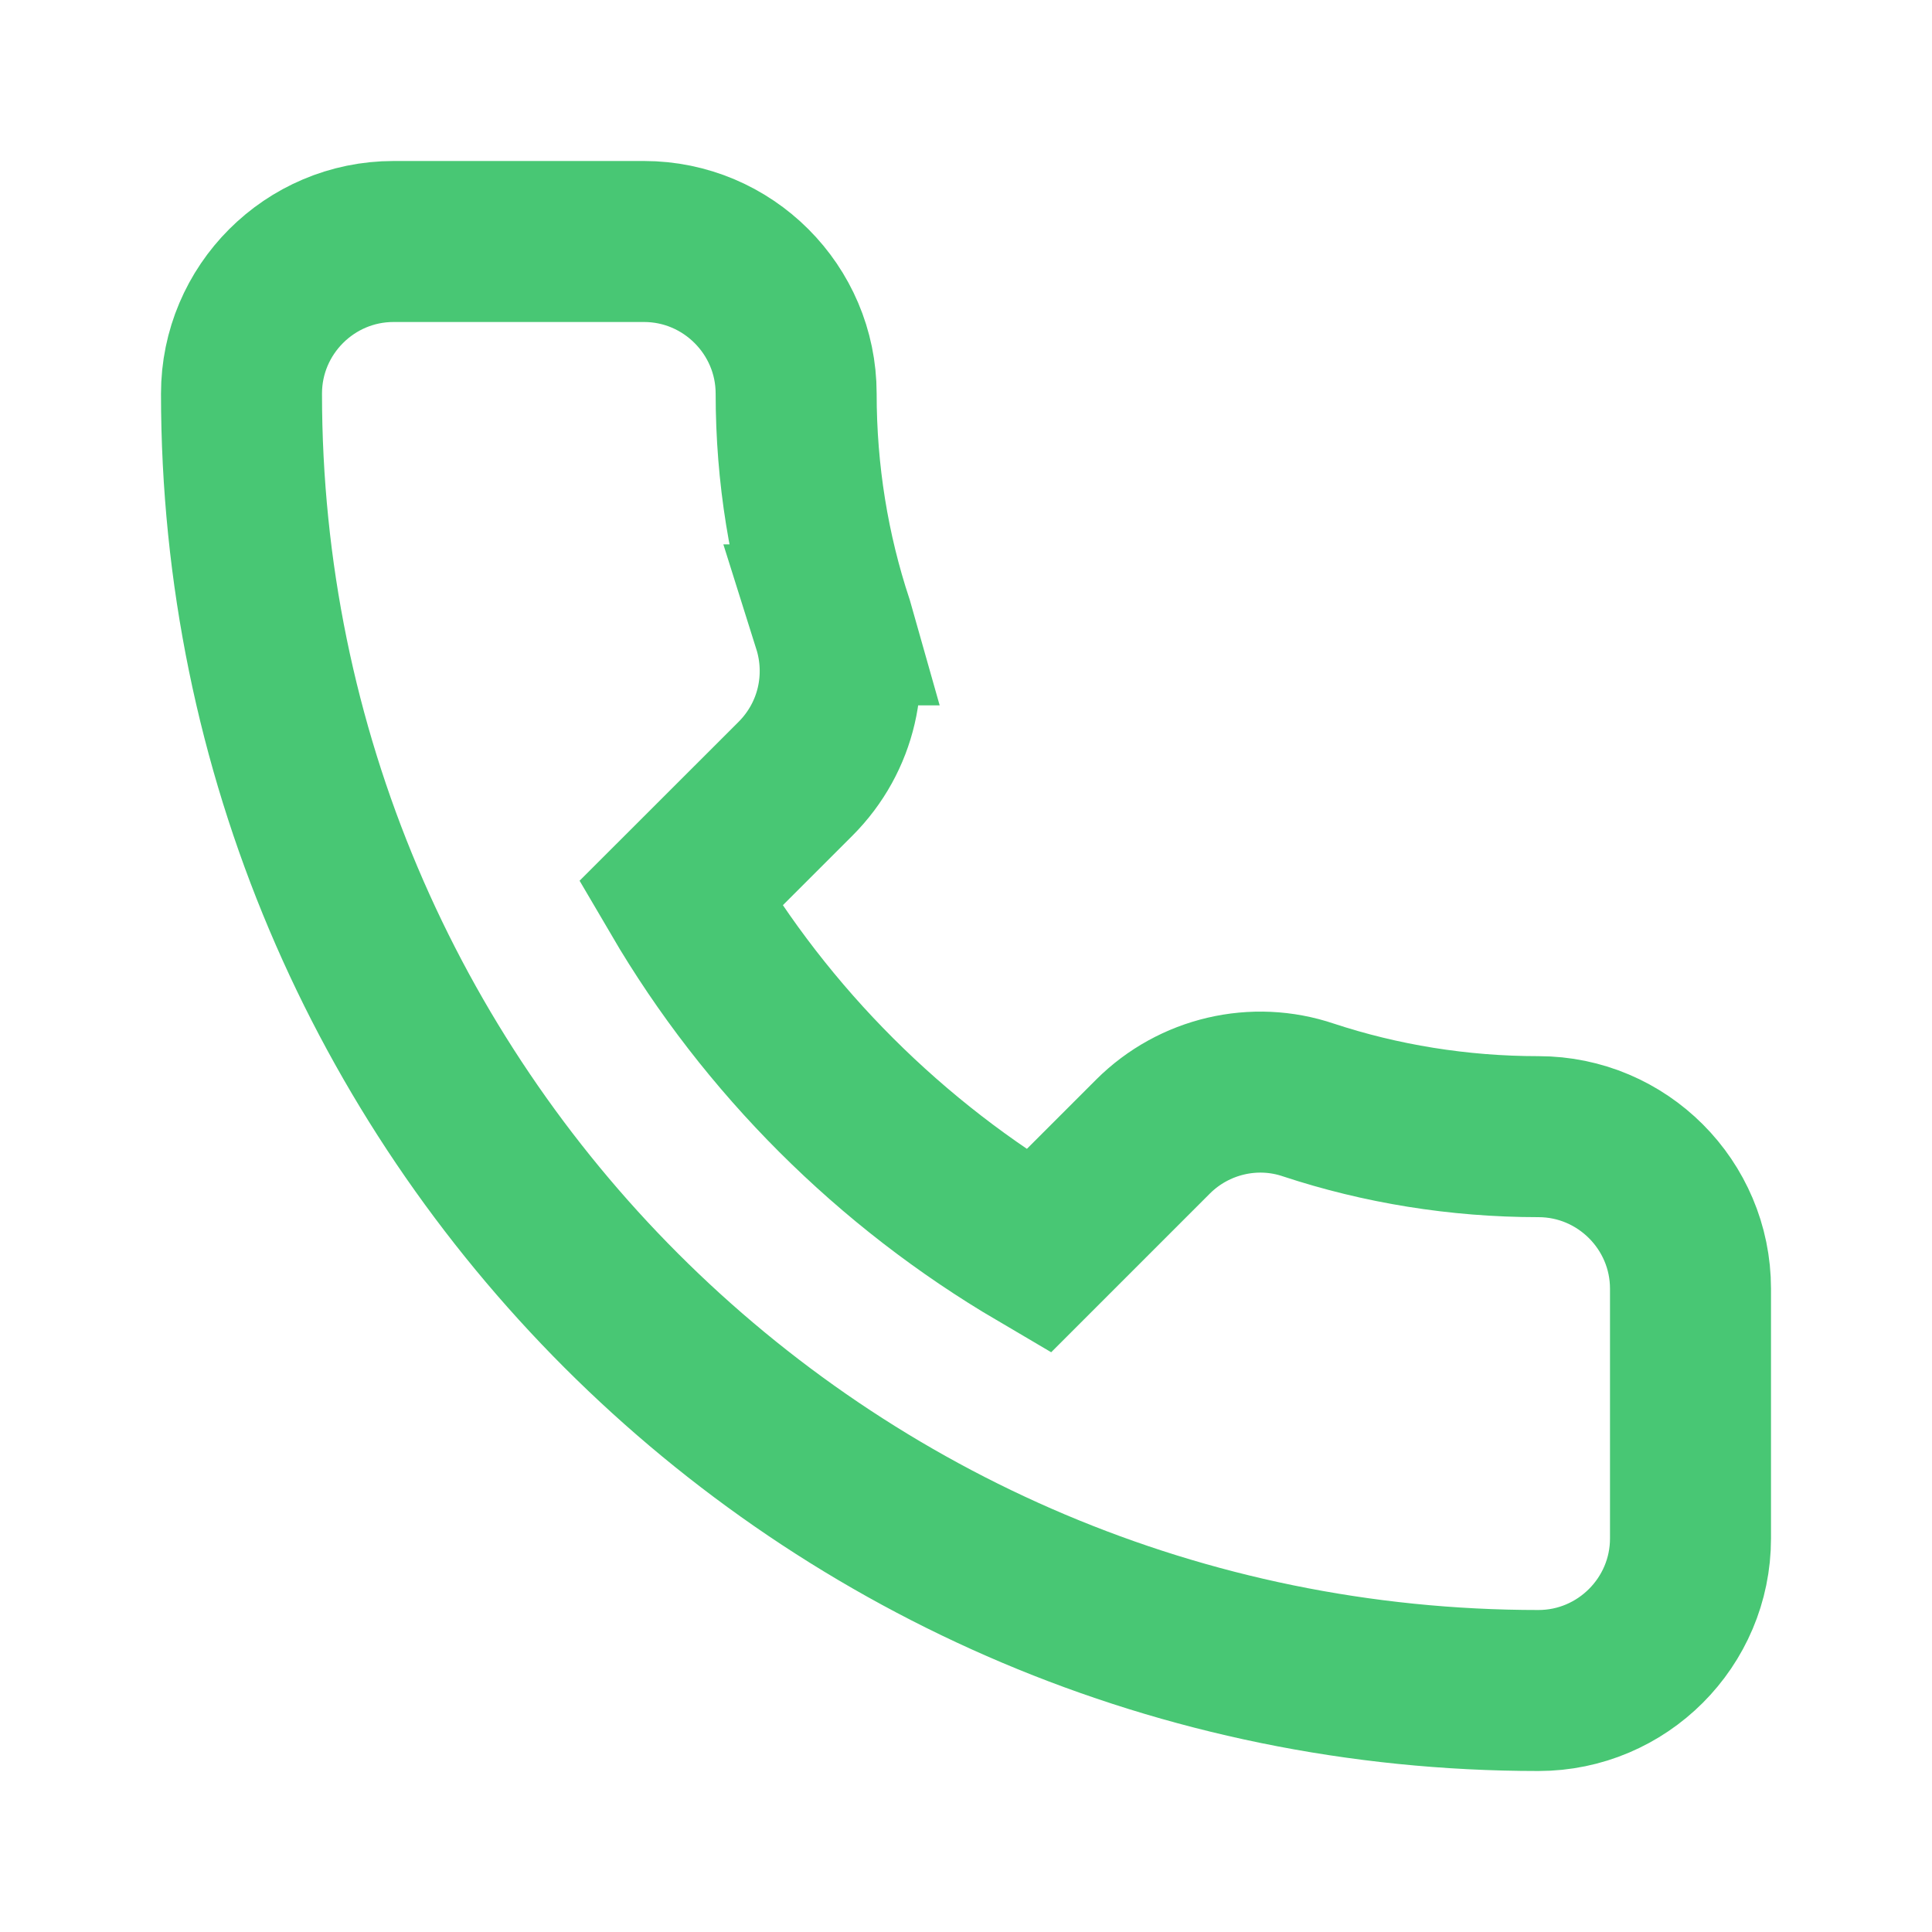 <svg xmlns="http://www.w3.org/2000/svg" fill="none" viewBox="0 0 24 24" aria-hidden="true" class="base-icon sidebar-navigation-link__icon base-icon--size--l"><path stroke="rgba(72, 199, 116, 1)" stroke-width="2" d="M10.35 7.762l-.002-.007-.002-.007c-.296-.895-.456-1.856-.456-2.86C9.889 3.848 9.041 3 8 3H4.889C3.848 3 3 3.848 3 4.889 3 13.788 10.212 21 19.111 21 20.152 21 21 20.152 21 19.111v-3.102c0-1.041-.848-1.889-1.889-1.889-.994 0-1.962-.16-2.856-.455-.672-.228-1.424-.053-1.932.454l-1.425 1.425c-1.836-1.079-3.373-2.611-4.445-4.442L9.88 9.676c.524-.524.674-1.263.469-1.914z"></path></svg>
